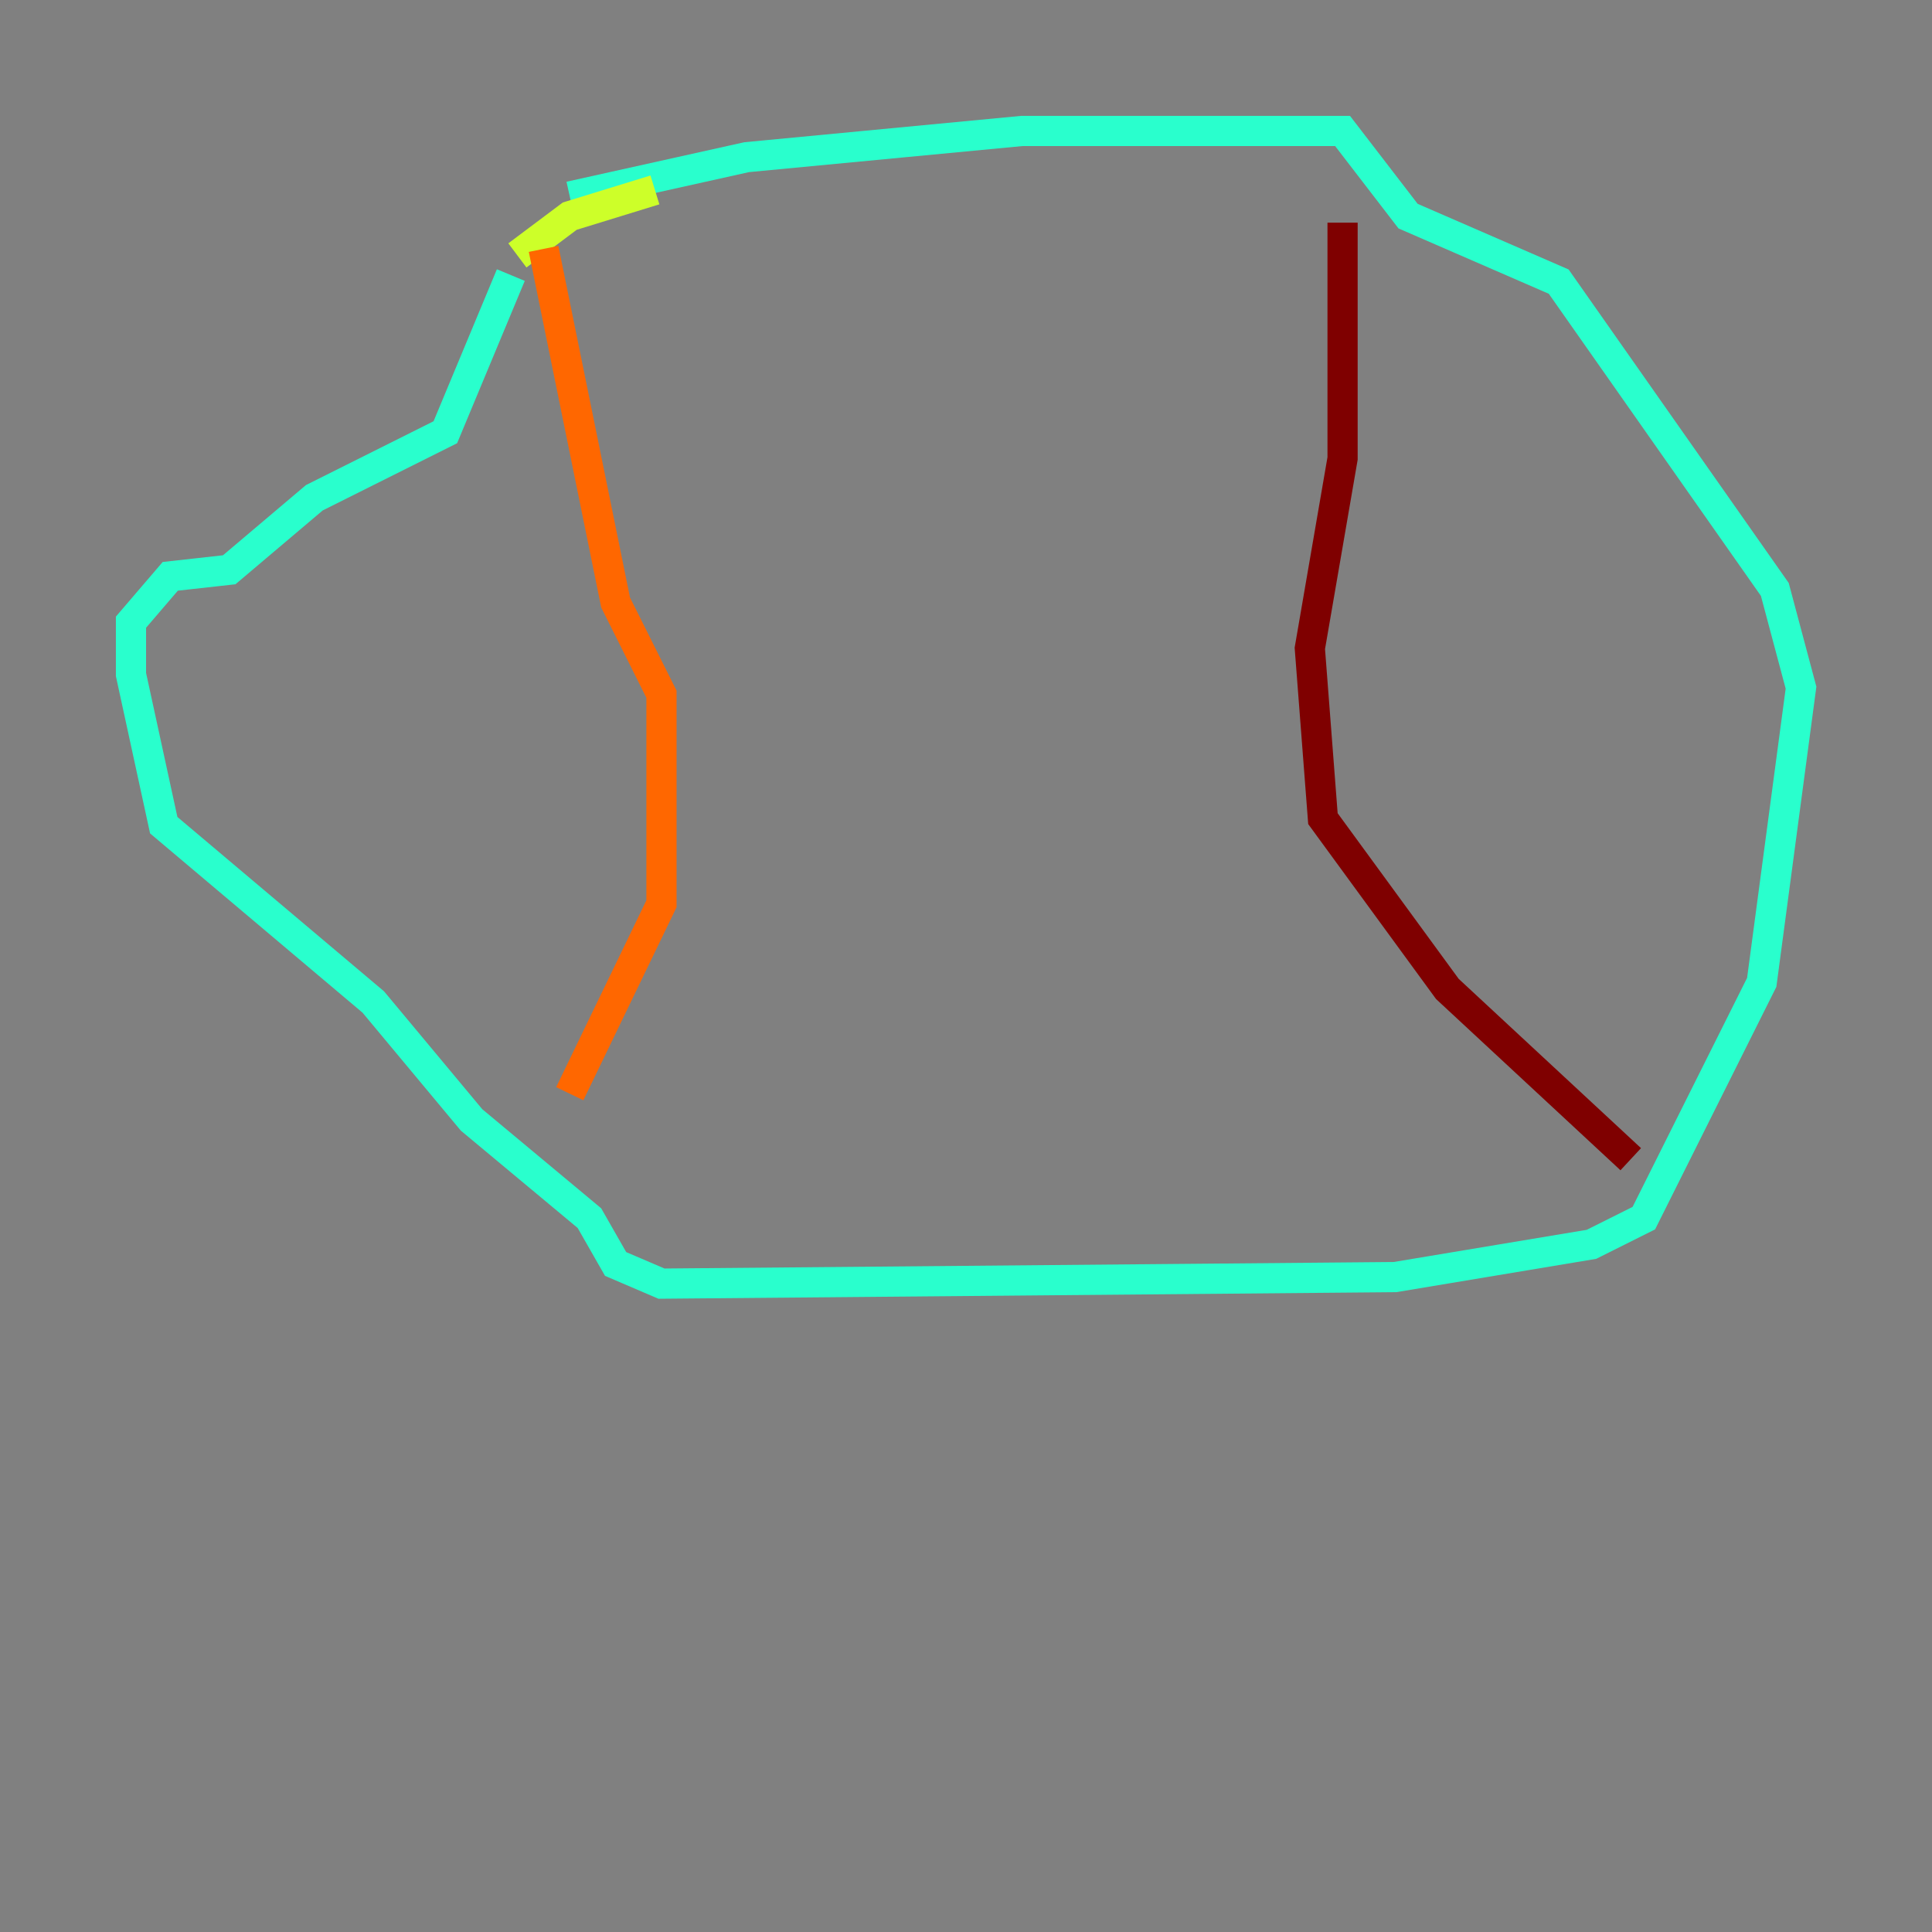 <?xml version="1.0" encoding="utf-8" ?>
<svg baseProfile="tiny" height="128" version="1.2" viewBox="0,0,128,128" width="128" xmlns="http://www.w3.org/2000/svg" xmlns:ev="http://www.w3.org/2001/xml-events" xmlns:xlink="http://www.w3.org/1999/xlink"><rect x="0" y="0" width="128" height="128" fill="#808080" stroke="none"/><defs /><polyline fill="none" points="98.061,14.319 98.061,14.319" stroke="#00007f" stroke-width="2" /><polyline fill="none" points="37.749,13.017 37.749,13.017" stroke="#004cff" stroke-width="2" /><polyline fill="none" points="37.749,13.017 49.464,10.414 67.688,8.678 88.949,8.678 93.288,14.319 103.268,18.658 117.586,39.051 119.322,45.559 116.719,65.085 108.909,80.705 105.437,82.441 92.42,84.61 43.824,85.044 40.786,83.742 39.051,80.705 31.241,74.197 24.732,66.386 10.848,54.671 8.678,44.691 8.678,41.22 11.281,38.183 15.186,37.749 20.827,32.976 29.505,28.637 33.844,18.224" stroke="#29ffcd" stroke-width="2" /><polyline fill="none" points="43.39,12.583 37.749,14.319 34.278,16.922" stroke="#cdff29" stroke-width="2" /><polyline fill="none" points="36.014,16.488 40.786,39.919 43.824,45.993 43.824,59.878 37.749,72.461" stroke="#ff6700" stroke-width="2" /><polyline fill="none" points="88.949,14.752 88.949,30.373 86.78,42.956 87.647,54.237 95.891,65.519 108.041,76.8" stroke="#7f0000" stroke-width="2" /></svg>